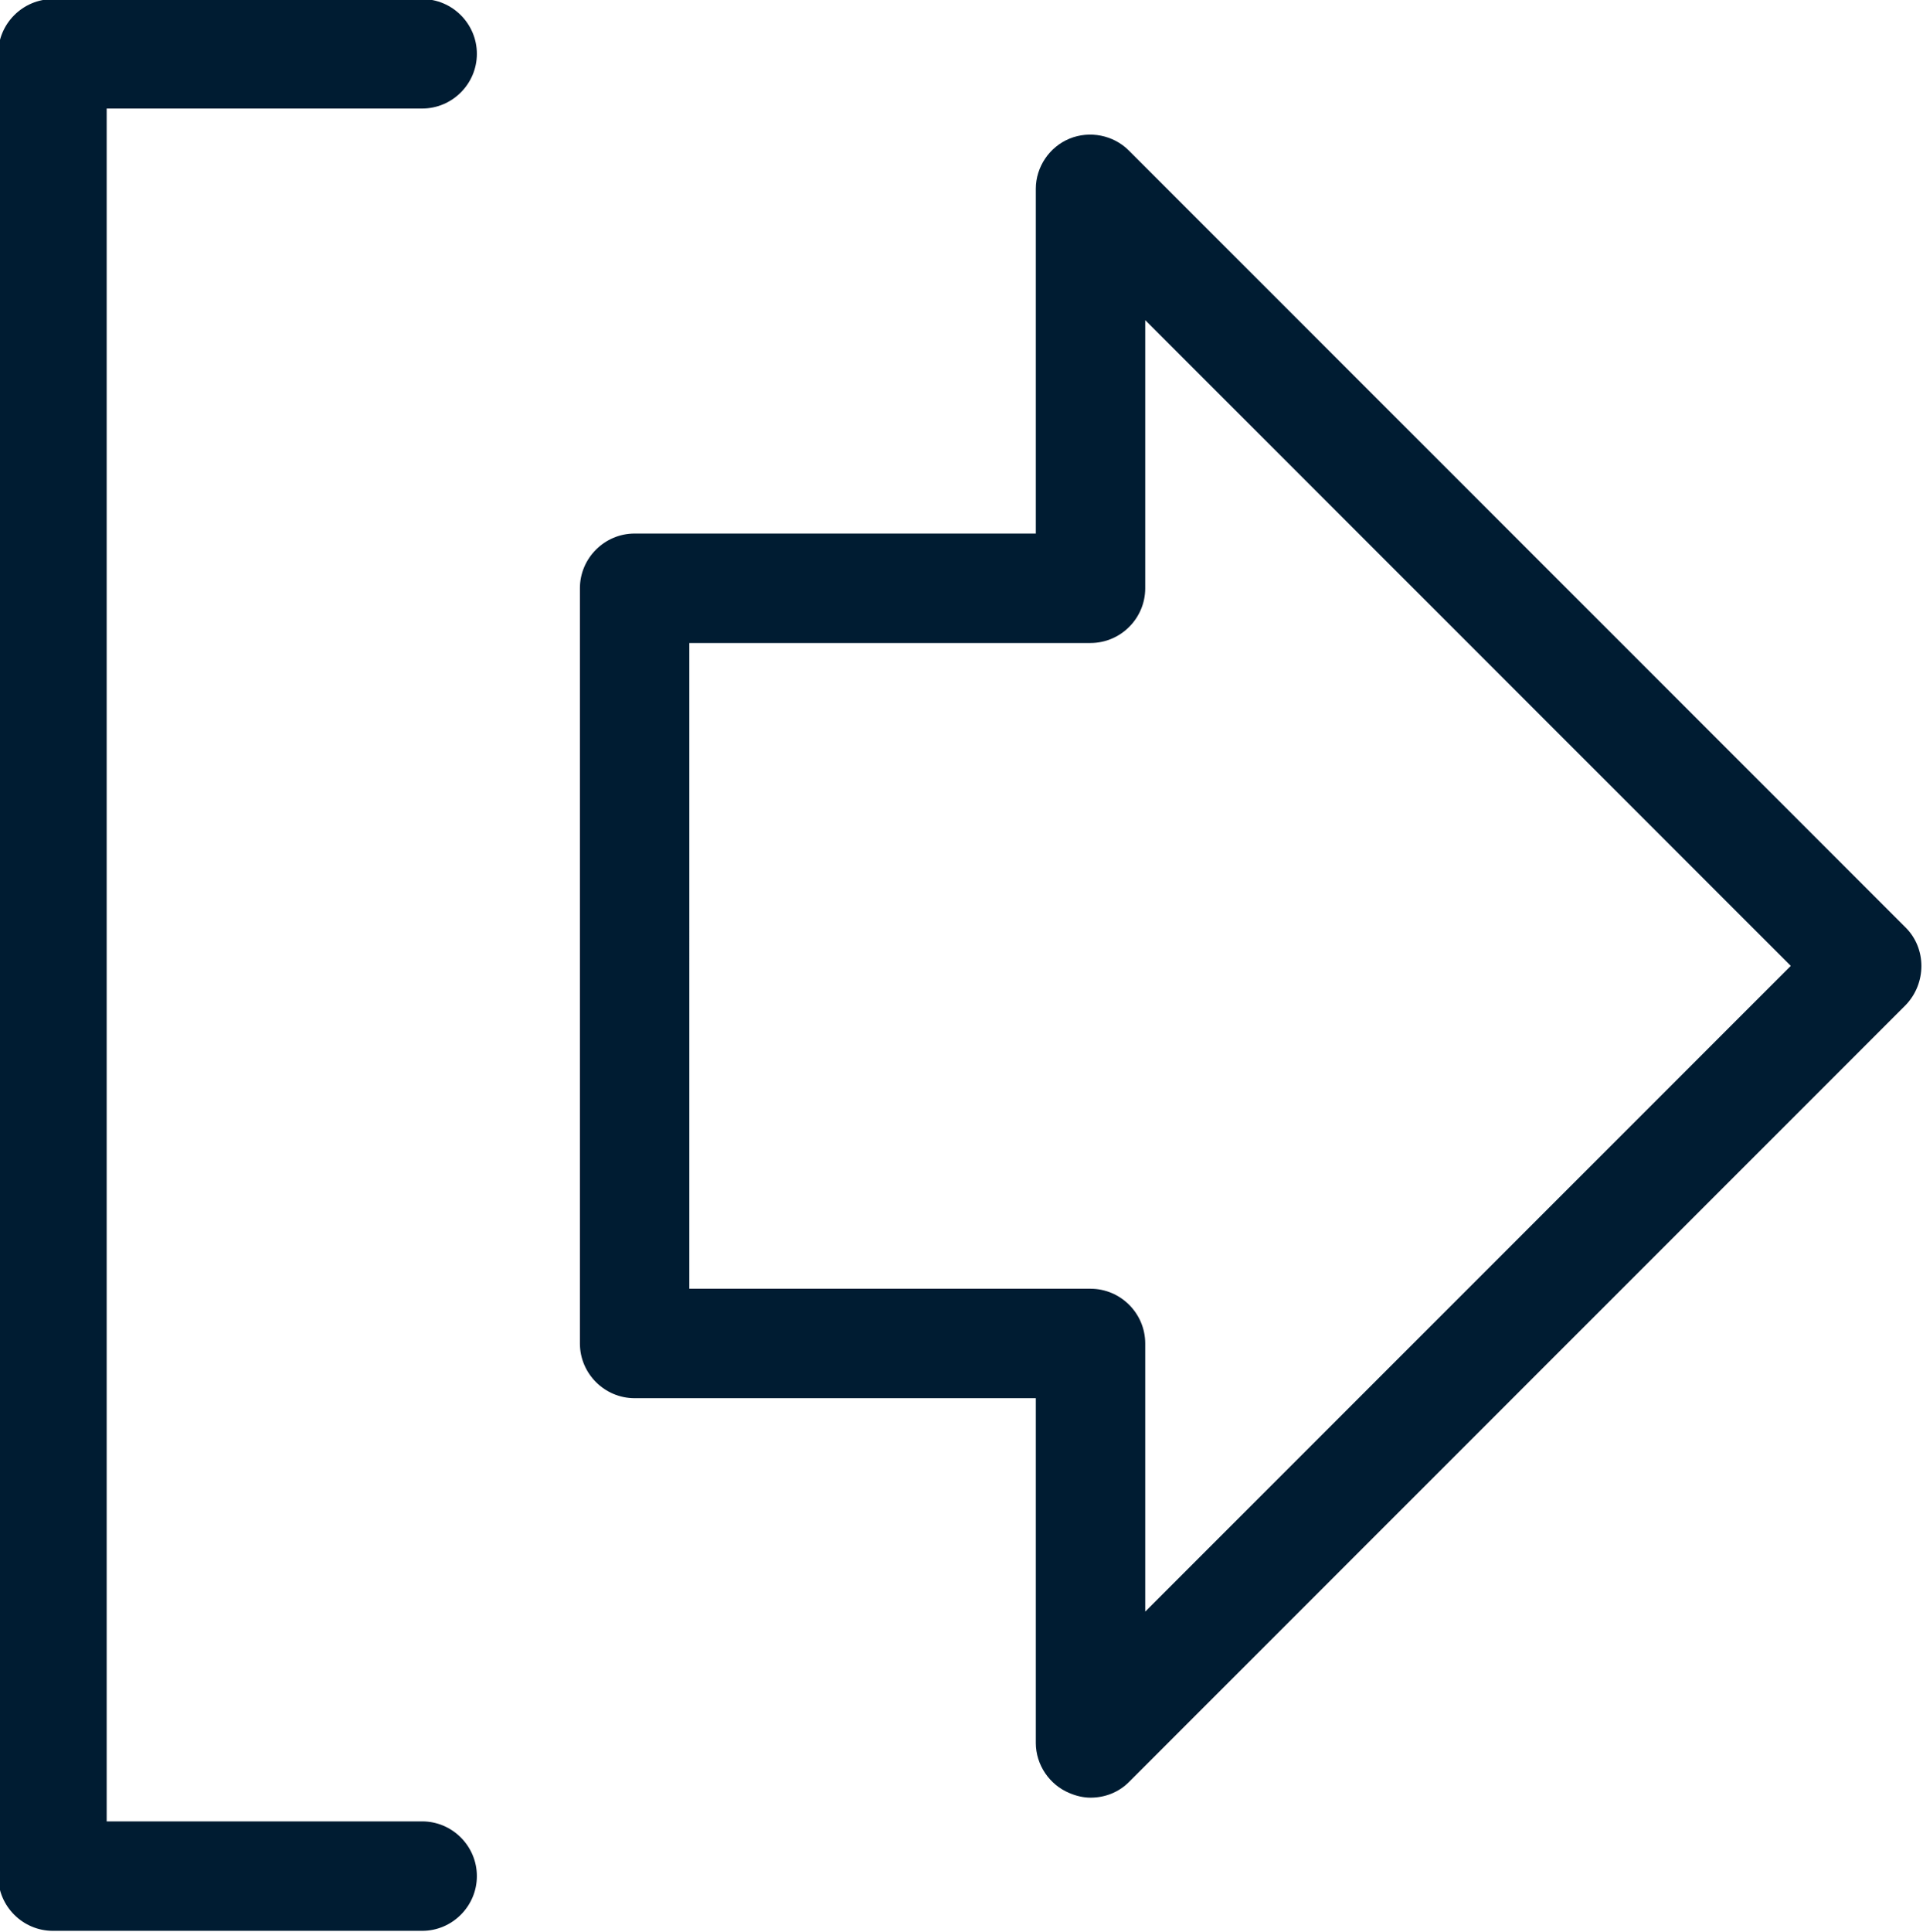<?xml version="1.0" encoding="utf-8"?>
<!-- Generator: Adobe Illustrator 25.1.0, SVG Export Plug-In . SVG Version: 6.00 Build 0)  -->
<svg version="1.1" id="Layer_1" xmlns="http://www.w3.org/2000/svg" xmlns:xlink="http://www.w3.org/1999/xlink" x="0px" y="0px"
	 viewBox="0 0 210.9 211.8" style="enable-background:new 0 0 210.9 211.8;" xml:space="preserve">
<style type="text/css">
	.st0{fill:#001C32;}
</style>
<path class="st0" d="M46.3,11.9c3.3,0,6-2.7,6-6s-2.7-6-6-6H5.8c-3.3,0-6,2.7-6,6v199.8c0,3.3,2.7,6,6,6h40.5c3.3,0,6-2.7,6-6
	s-2.7-6-6-6H11.7V11.9H46.3z M209,101.7l-85.2-85.2c-1.7-1.7-4.3-2.2-6.5-1.3c-2.2,0.9-3.7,3.1-3.7,5.5v37.8h-44c-3.3,0-6,2.7-6,6
	v82.8c0,3.3,2.7,6,6,6h44v37.8c0,2.4,1.5,4.6,3.7,5.5c0.7,0.3,1.5,0.5,2.3,0.5c1.6,0,3.1-0.6,4.2-1.7l85.2-85.2
	C211.3,107.8,211.3,104,209,101.7z M125.6,176.7v-29.4c0-3.3-2.7-6-6-6h-44V70.5h44c3.3,0,6-2.7,6-6V35.1l70.8,70.8L125.6,176.7z"/>
</svg>
